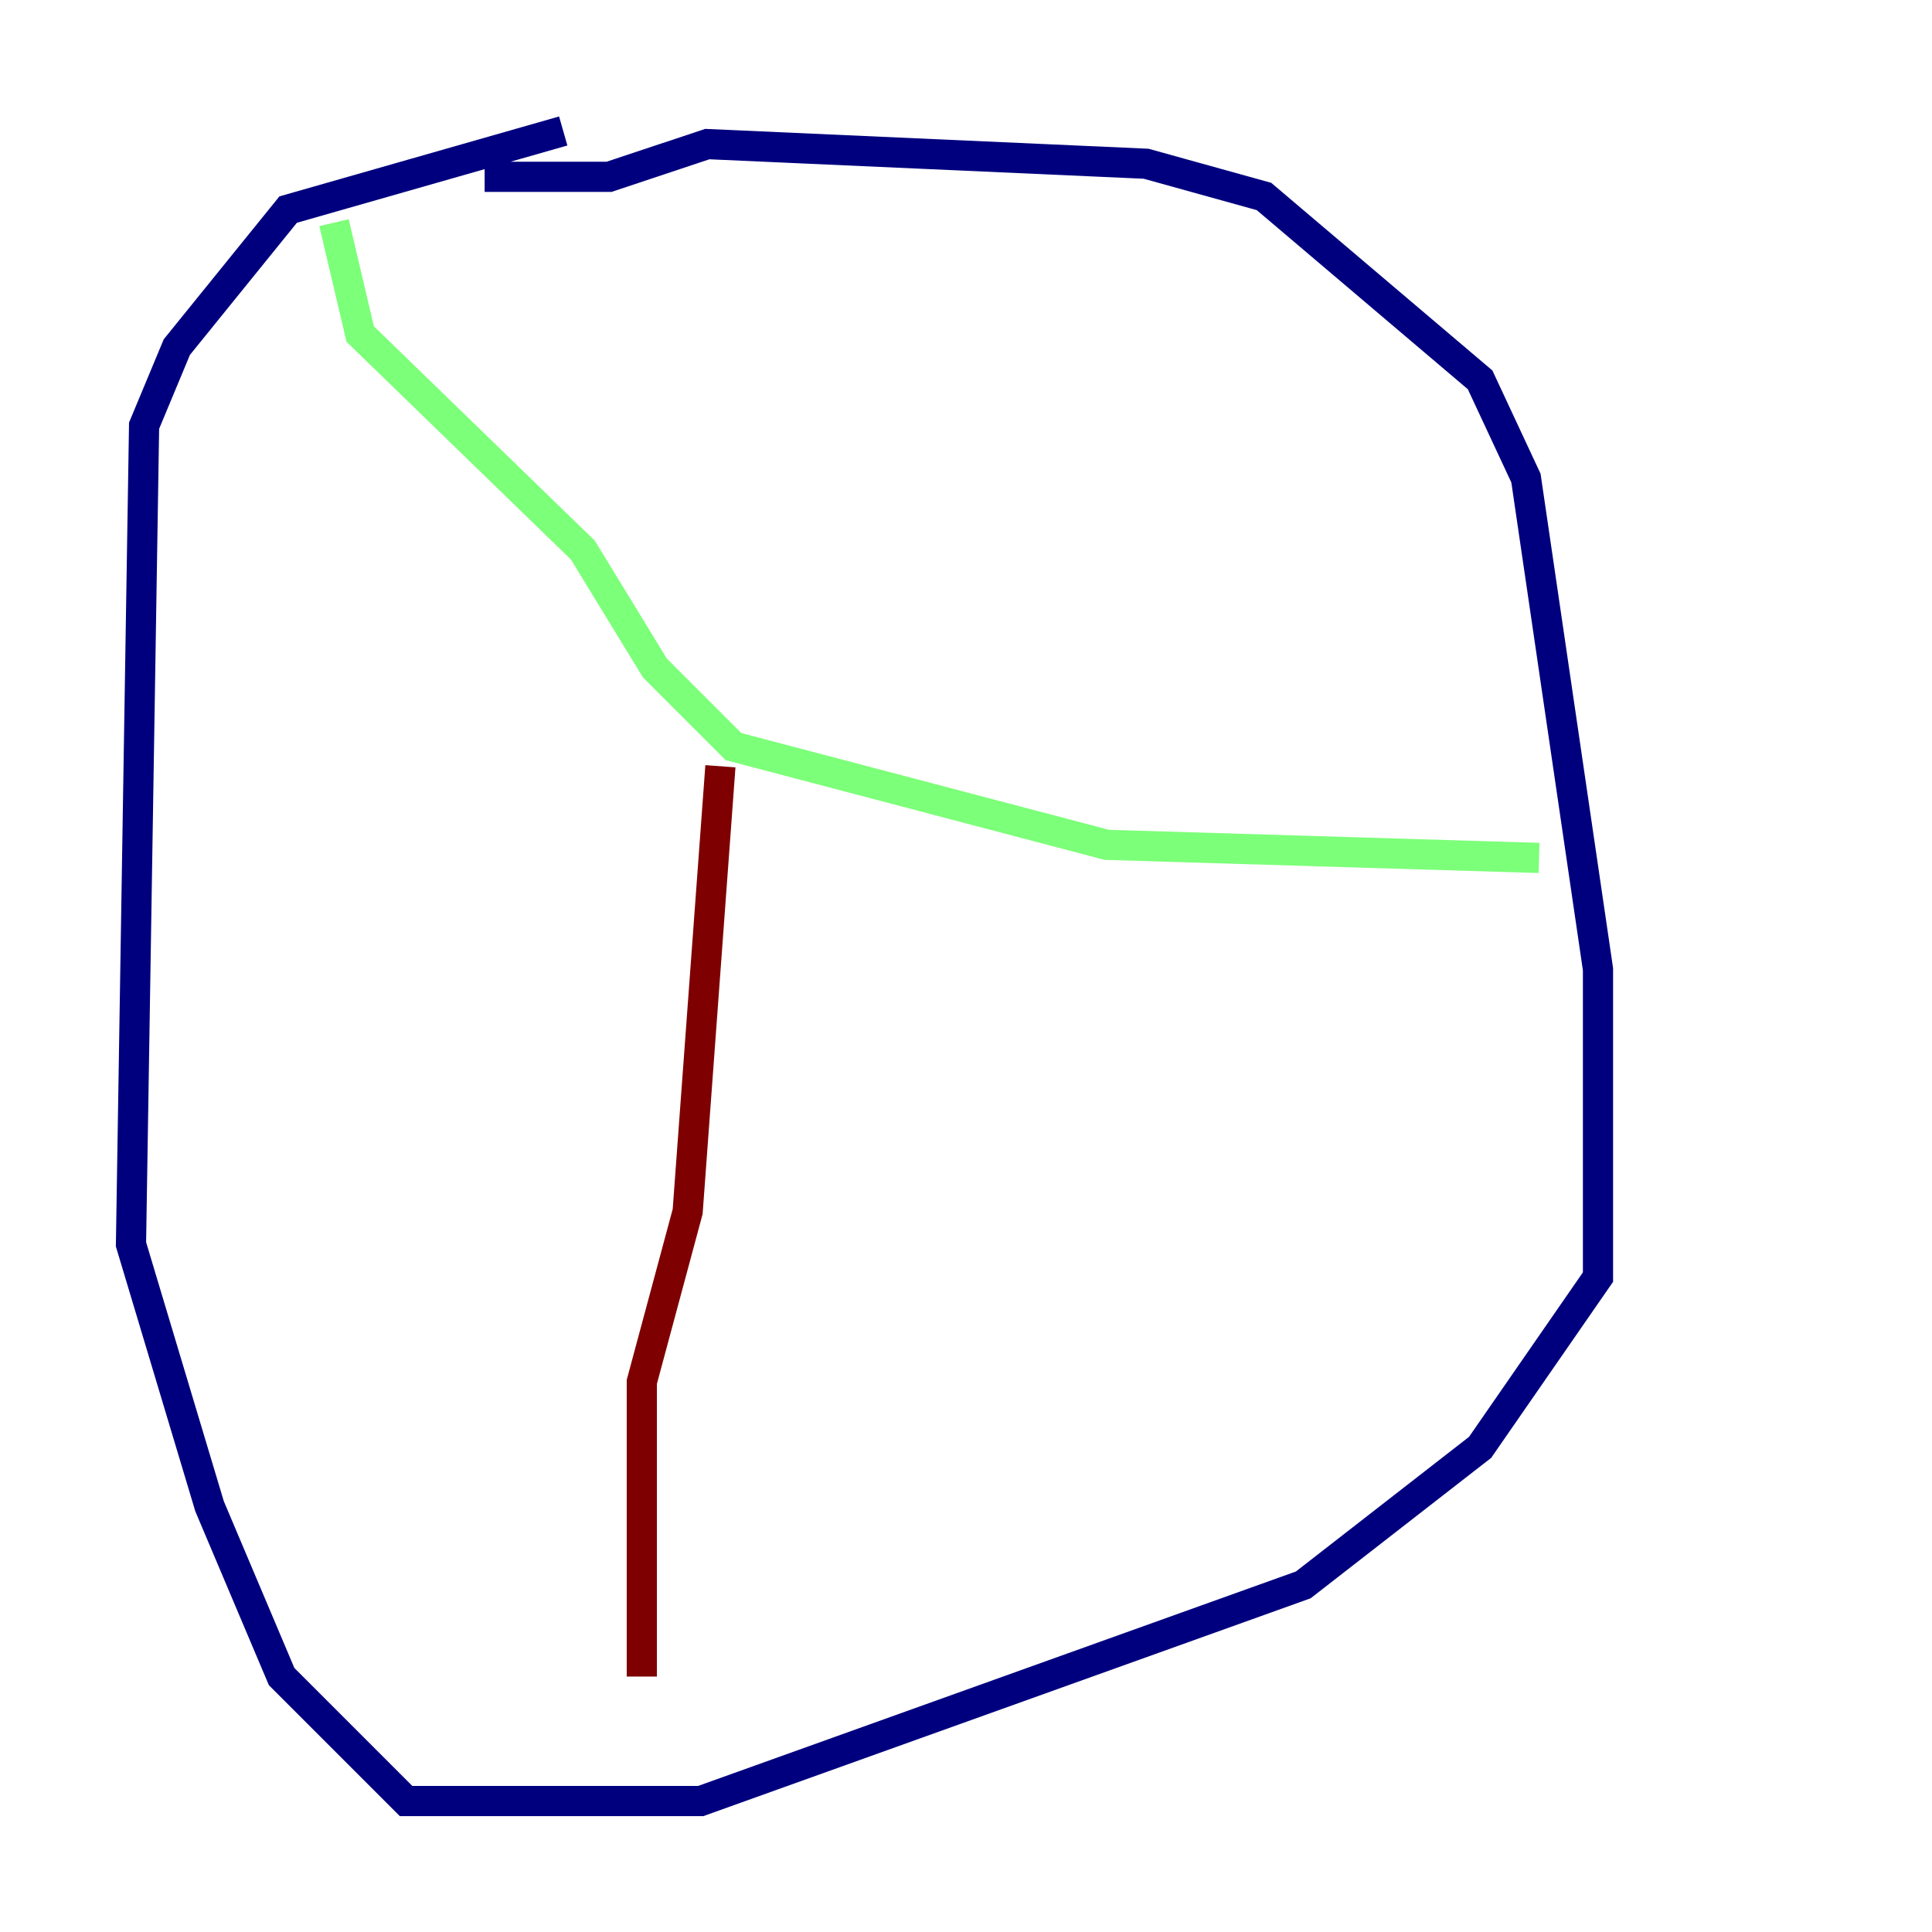 <?xml version="1.0" encoding="utf-8" ?>
<svg baseProfile="tiny" height="128" version="1.2" viewBox="0,0,128,128" width="128" xmlns="http://www.w3.org/2000/svg" xmlns:ev="http://www.w3.org/2001/xml-events" xmlns:xlink="http://www.w3.org/1999/xlink"><defs /><polyline fill="none" points="32.108,11.715 40.352,11.715 46.861,9.546 75.932,10.848 83.742,13.017 98.061,25.166 101.098,31.675 105.871,64.217 105.871,84.61 98.061,95.891 86.346,105.003 46.427,119.322 26.902,119.322 18.658,111.078 13.885,99.797 8.678,82.441 9.546,28.203 11.715,22.997 19.091,13.885 37.315,8.678" stroke="#00007f" stroke-width="2" /><polyline fill="none" points="22.129,14.752 23.864,22.129 38.617,36.447 43.39,44.258 48.597,49.464 73.329,55.973 101.966,56.841" stroke="#7cff79" stroke-width="2" /><polyline fill="none" points="47.729,50.766 45.559,80.271 42.522,91.552 42.522,111.078" stroke="#7f0000" stroke-width="2" /></svg>